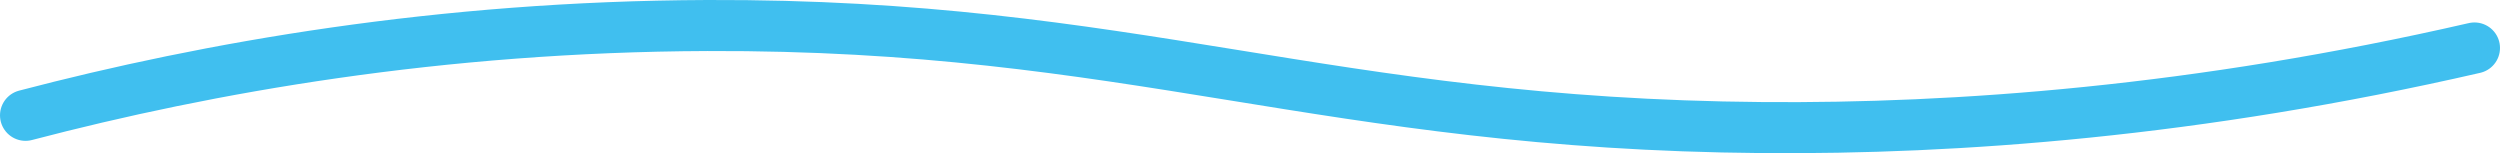 <?xml version="1.0" encoding="utf-8"?>
<!-- Generator: Adobe Illustrator 22.1.0, SVG Export Plug-In . SVG Version: 6.00 Build 0)  -->
<svg version="1.1" id="Layer_1" xmlns="http://www.w3.org/2000/svg" xmlns:xlink="http://www.w3.org/1999/xlink" x="0px" y="0px"
	 viewBox="0 0 489.9 30" style="enable-background:new 0 0 489.9 30;" xml:space="preserve">
<style type="text/css">
	.st0{fill:none;stroke:#40BFEF;stroke-width:10;stroke-linecap:round;stroke-linejoin:round;stroke-miterlimit:10;}
</style>
<path class="st0" d="M5,22.6C40.9,13.2,86.1,5.2,138.6,5c83.3-0.3,121.1,19.3,206.8,20c38,0.3,85.1-3.1,139.5-15.6"/>
</svg>
